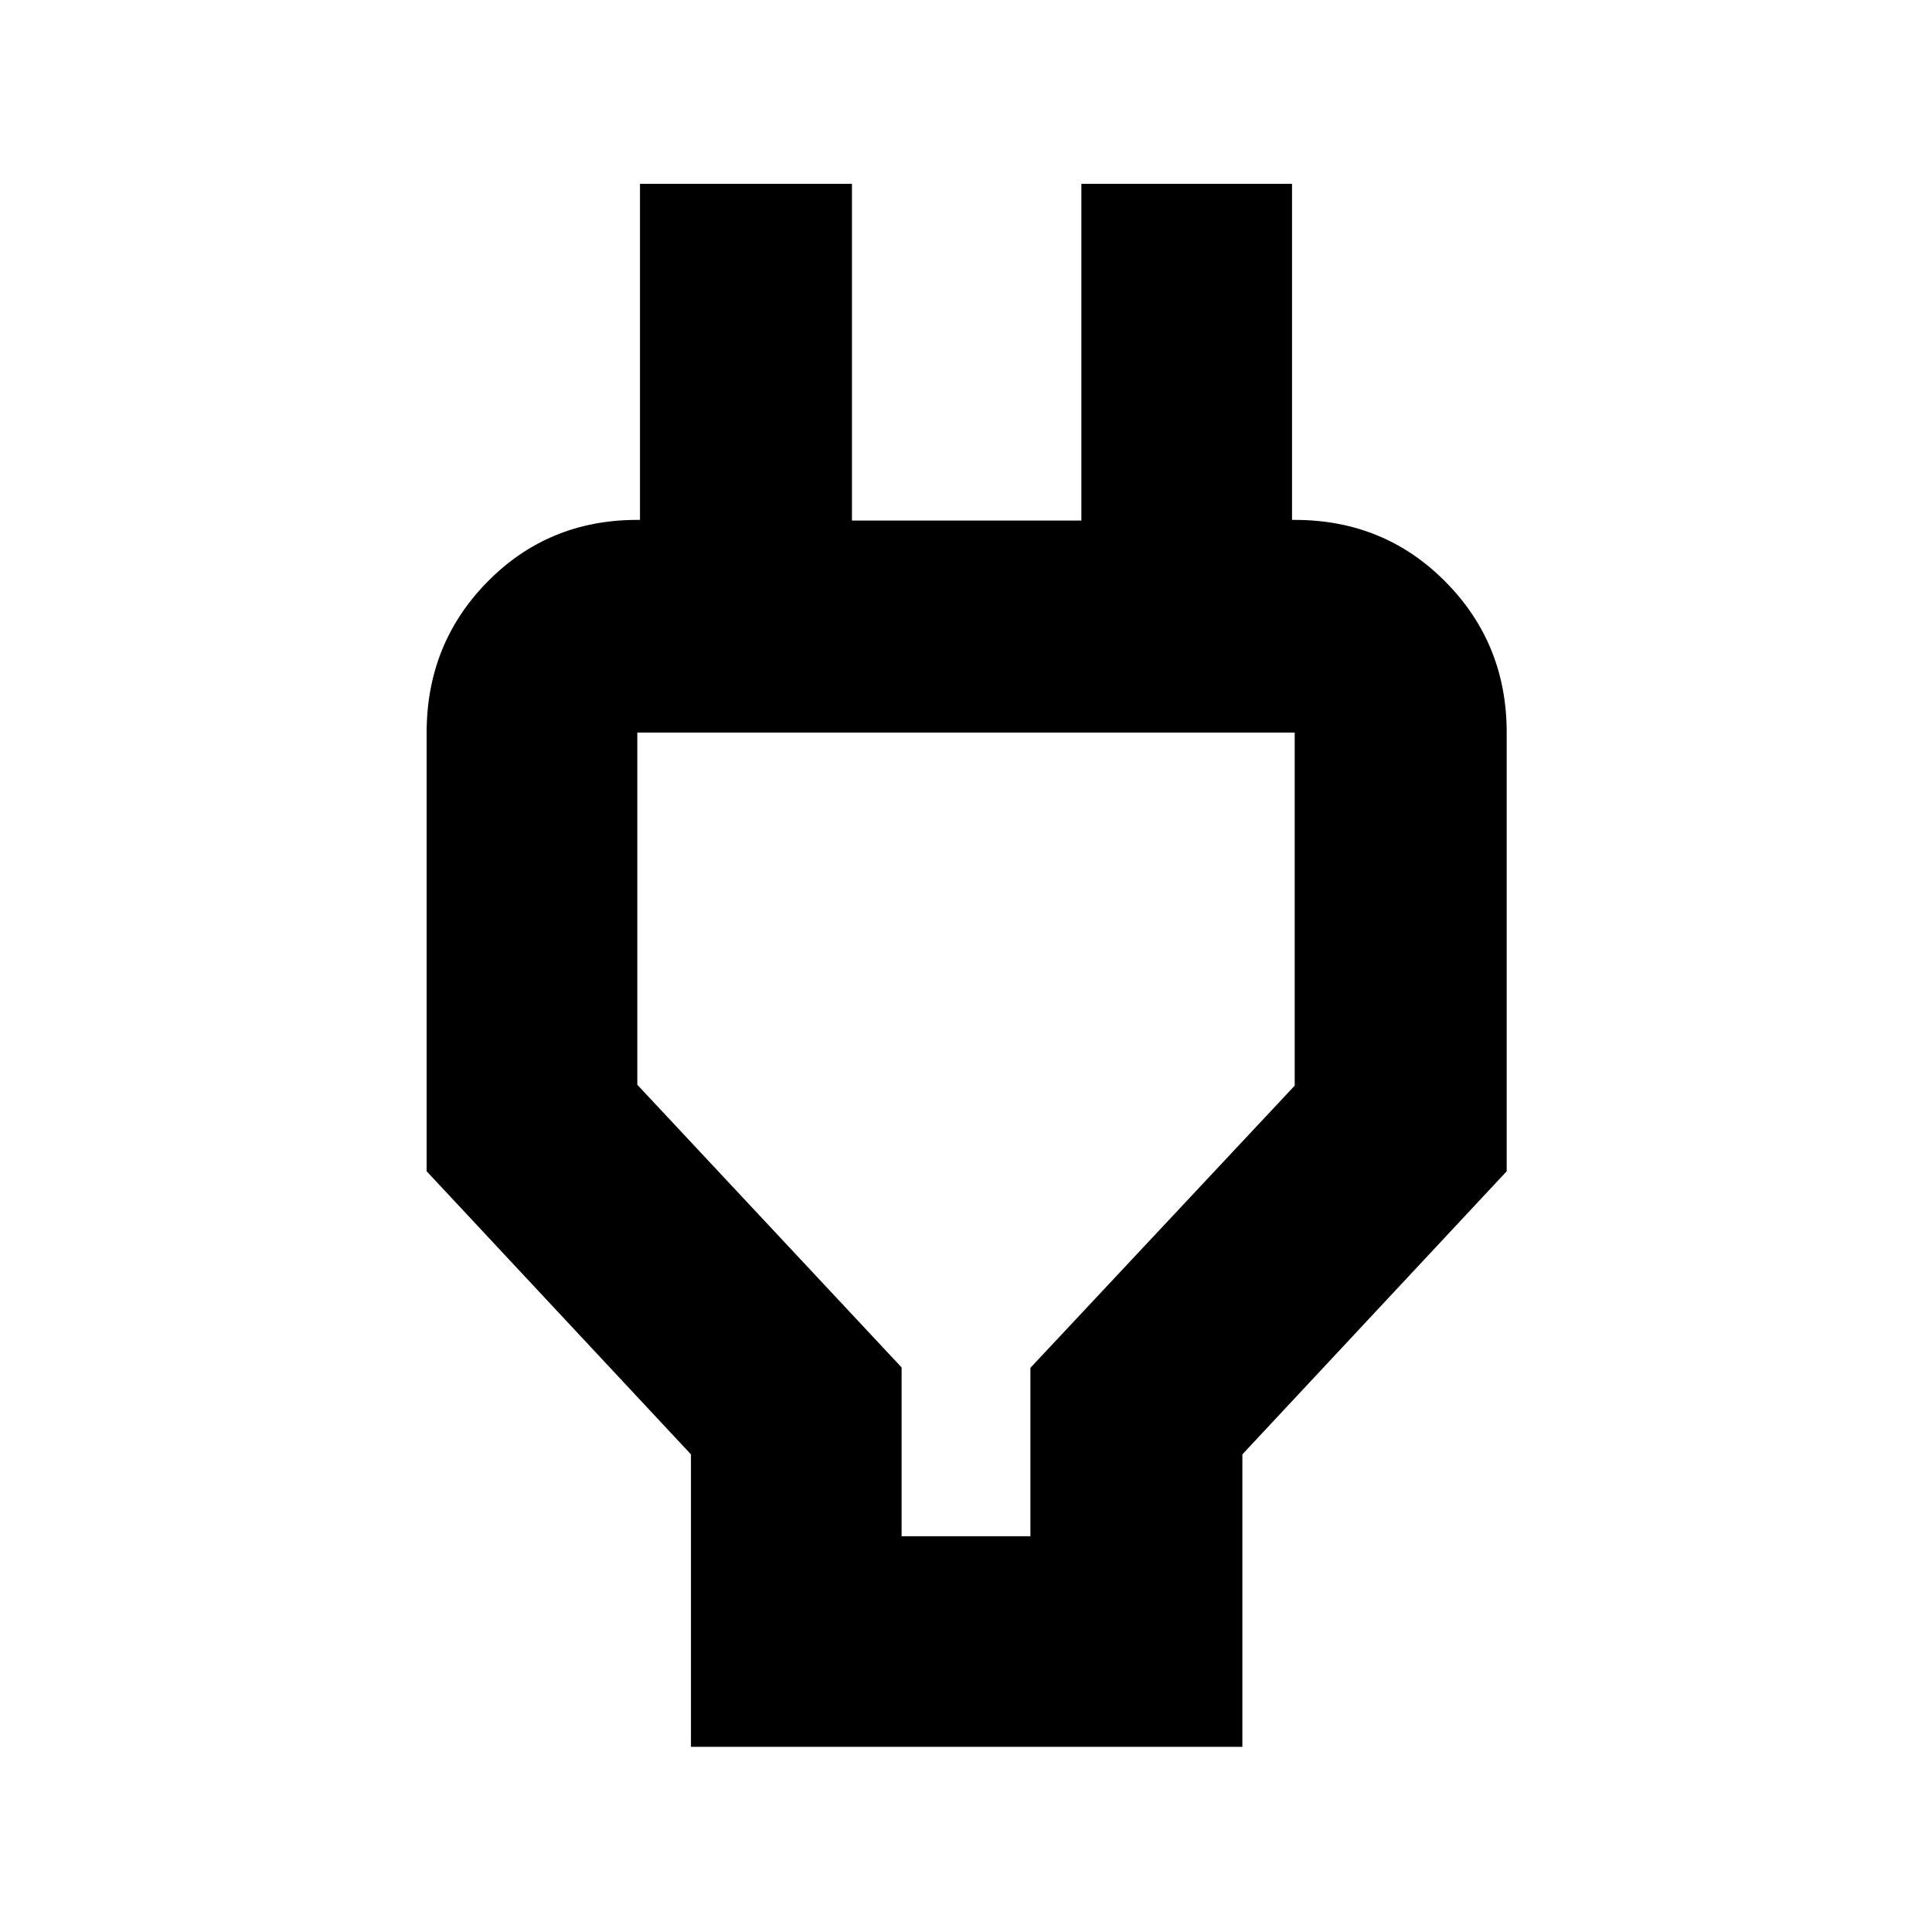 <svg xmlns="http://www.w3.org/2000/svg" height="40" viewBox="0 -960 960 960" width="40"><path d="M448-196.67h64v-83.66l131.33-140.22V-596H316.67v175L448-280.53v83.86ZM343.33-92v-145.33L212-378v-218q0-44.2 30.23-74.93 30.24-30.74 74.44-30.74h53.66L318-650.33v-218.34h105.33v167.34h114v-167.34H642v218.34l-52.33-51.34h53.66q44.48 0 74.91 30.74 30.43 30.73 30.43 74.93v218L617.33-237.33V-92h-274ZM480-396.67Z"/></svg>